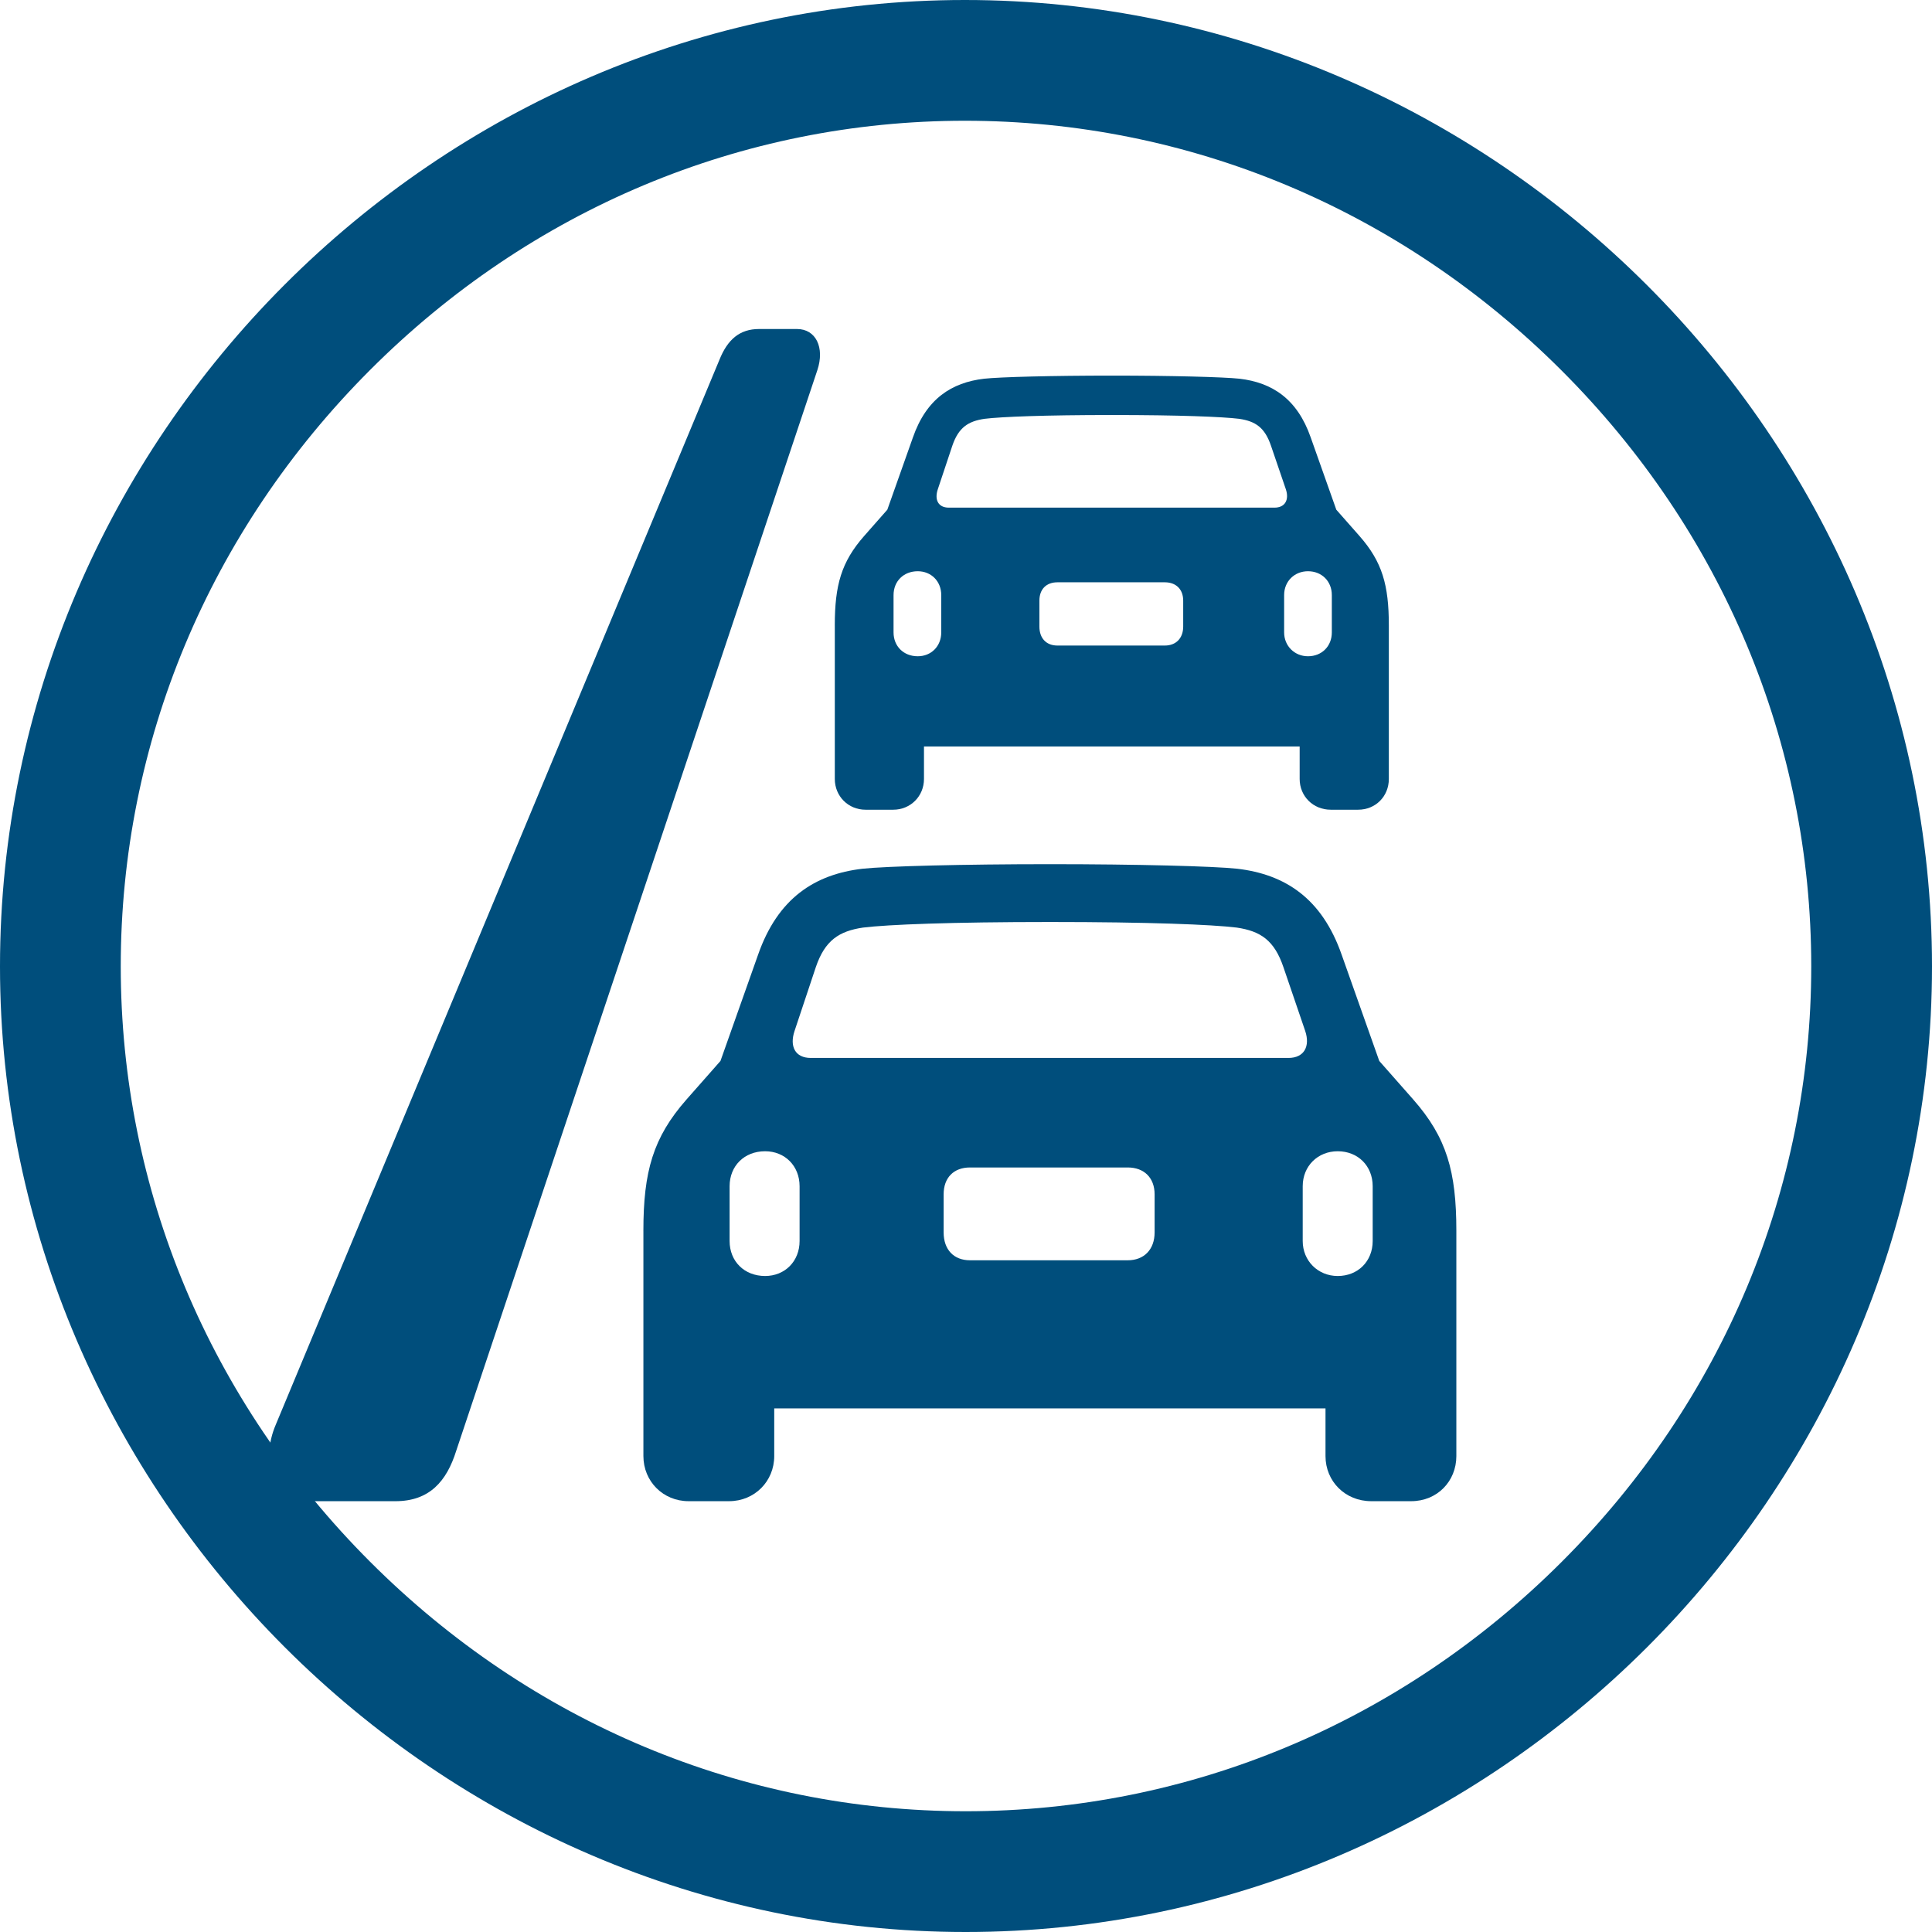 <?xml version="1.0" encoding="iso-8859-1"?>
<!-- Generator: Adobe Illustrator 27.8.1, SVG Export Plug-In . SVG Version: 6.00 Build 0)  -->
<svg version="1.1" id="Layer_1" xmlns="http://www.w3.org/2000/svg" xmlns:xlink="http://www.w3.org/1999/xlink" x="0px" y="0px"
	 viewBox="0 0 128 128" style="enable-background:new 0 0 128 128;" xml:space="preserve">
<g>
	<path style="fill:#004E7C;" d="M55.307,41.441c0-2.679,0.435-4.213,1.946-5.931l1.534-1.74l1.695-4.786
		c0.893-2.565,2.565-3.641,4.717-3.893c1.053-0.115,4.534-0.206,8.473-0.206c3.916,0,7.397,0.092,8.45,0.206
		c2.153,0.252,3.824,1.328,4.717,3.893l1.695,4.786l1.534,1.74c1.511,1.717,1.946,3.252,1.946,5.931v10.167
		c0,1.145-0.87,2.038-2.038,2.038h-1.809c-1.168,0-2.061-0.893-2.061-2.038v-2.153H61.216v2.153c0,1.145-0.893,2.038-2.038,2.038
		h-1.832c-1.145,0-2.038-0.893-2.038-2.038V41.441z M84.436,33.633c0.71,0,0.985-0.527,0.756-1.214l-0.985-2.885
		c-0.412-1.214-1.03-1.626-2.107-1.786c-1.122-0.137-3.985-0.252-8.427-0.252c-4.465,0-7.328,0.115-8.45,0.252
		c-1.076,0.16-1.718,0.572-2.13,1.786l-0.962,2.885c-0.229,0.687,0.023,1.214,0.733,1.214H84.436z M62.36,41.899v-2.473
		c0-0.916-0.664-1.58-1.557-1.58c-0.939,0-1.603,0.664-1.603,1.58v2.473c0,0.916,0.664,1.58,1.603,1.58
		C61.696,43.479,62.36,42.815,62.36,41.899z M77.176,42.769c0.733,0,1.214-0.481,1.214-1.259v-1.717
		c0-0.756-0.481-1.214-1.214-1.214h-7.122c-0.733,0-1.191,0.458-1.191,1.214v1.717c0,0.779,0.458,1.259,1.191,1.259H77.176z
		 M88.237,41.899v-2.473c0-0.916-0.664-1.58-1.58-1.58c-0.893,0-1.58,0.664-1.58,1.58v2.473c0,0.893,0.687,1.58,1.58,1.58
		C87.573,43.479,88.237,42.815,88.237,41.899z"/>
	<path style="fill:#004E7C;" d="M20.852,99.458h5.343c2.251,0,3.394-1.305,4.032-3.343L54.15,24.529
		c0.504-1.508-0.101-2.731-1.344-2.731h-2.52c-1.277,0-2.083,0.693-2.621,2.038L18.265,94.402
		C17.257,96.767,17.996,99.458,20.852,99.458z"/>
	<path style="fill:#004E7C;" d="M42.626,81.548c0-3.931,0.638-6.182,2.856-8.703l2.251-2.554l2.486-7.023
		c1.31-3.763,3.763-5.342,6.922-5.712c1.546-0.168,6.653-0.302,12.432-0.302c5.746,0,10.853,0.134,12.399,0.302
		c3.158,0.37,5.611,1.949,6.922,5.712l2.486,7.023l2.251,2.554c2.218,2.52,2.856,4.771,2.856,8.703v14.919
		c0,1.68-1.277,2.99-2.99,2.99h-2.655c-1.714,0-3.024-1.31-3.024-2.99v-3.158H51.295v3.158c0,1.68-1.31,2.99-2.99,2.99h-2.688
		c-1.68,0-2.99-1.31-2.99-2.99V81.548z M85.366,70.091c1.042,0,1.445-0.773,1.109-1.781l-1.445-4.234
		c-0.605-1.781-1.512-2.386-3.091-2.621c-1.646-0.202-5.847-0.37-12.365-0.37c-6.552,0-10.752,0.168-12.399,0.37
		c-1.579,0.235-2.52,0.84-3.125,2.621l-1.411,4.234c-0.336,1.008,0.034,1.781,1.075,1.781H85.366z M52.975,82.22v-3.629
		c0-1.344-0.974-2.318-2.285-2.318c-1.378,0-2.352,0.974-2.352,2.318v3.629c0,1.344,0.974,2.318,2.352,2.318
		C52,84.539,52.975,83.564,52.975,82.22z M74.715,83.497c1.075,0,1.781-0.706,1.781-1.848v-2.52c0-1.109-0.706-1.781-1.781-1.781
		h-10.45c-1.075,0-1.747,0.672-1.747,1.781v2.52c0,1.142,0.672,1.848,1.747,1.848H74.715z M90.944,82.22v-3.629
		c0-1.344-0.974-2.318-2.318-2.318c-1.31,0-2.318,0.974-2.318,2.318v3.629c0,1.31,1.008,2.318,2.318,2.318
		C89.969,84.539,90.944,83.564,90.944,82.22z"/>
</g>
<path style="fill:#004E7C;" d="M63.975,128C99.01,128,128,99.01,128,64.025C128,28.99,98.961,0,63.926,0C28.941,0,0,28.99,0,64.025
	C0,99.01,28.99,128,63.975,128z M63.976,120c-14.784,0-28.794-5.869-39.451-16.525C13.869,92.818,8,78.808,8,64.024
	c0-14.81,5.862-28.837,16.505-39.498C35.146,13.869,49.146,8,63.926,8c14.812,0,28.847,5.872,39.521,16.534
	C114.121,35.197,120,49.222,120,64.024c0,14.785-5.87,28.795-16.529,39.449C92.808,114.131,78.781,120,63.976,120z"/>
</svg>
